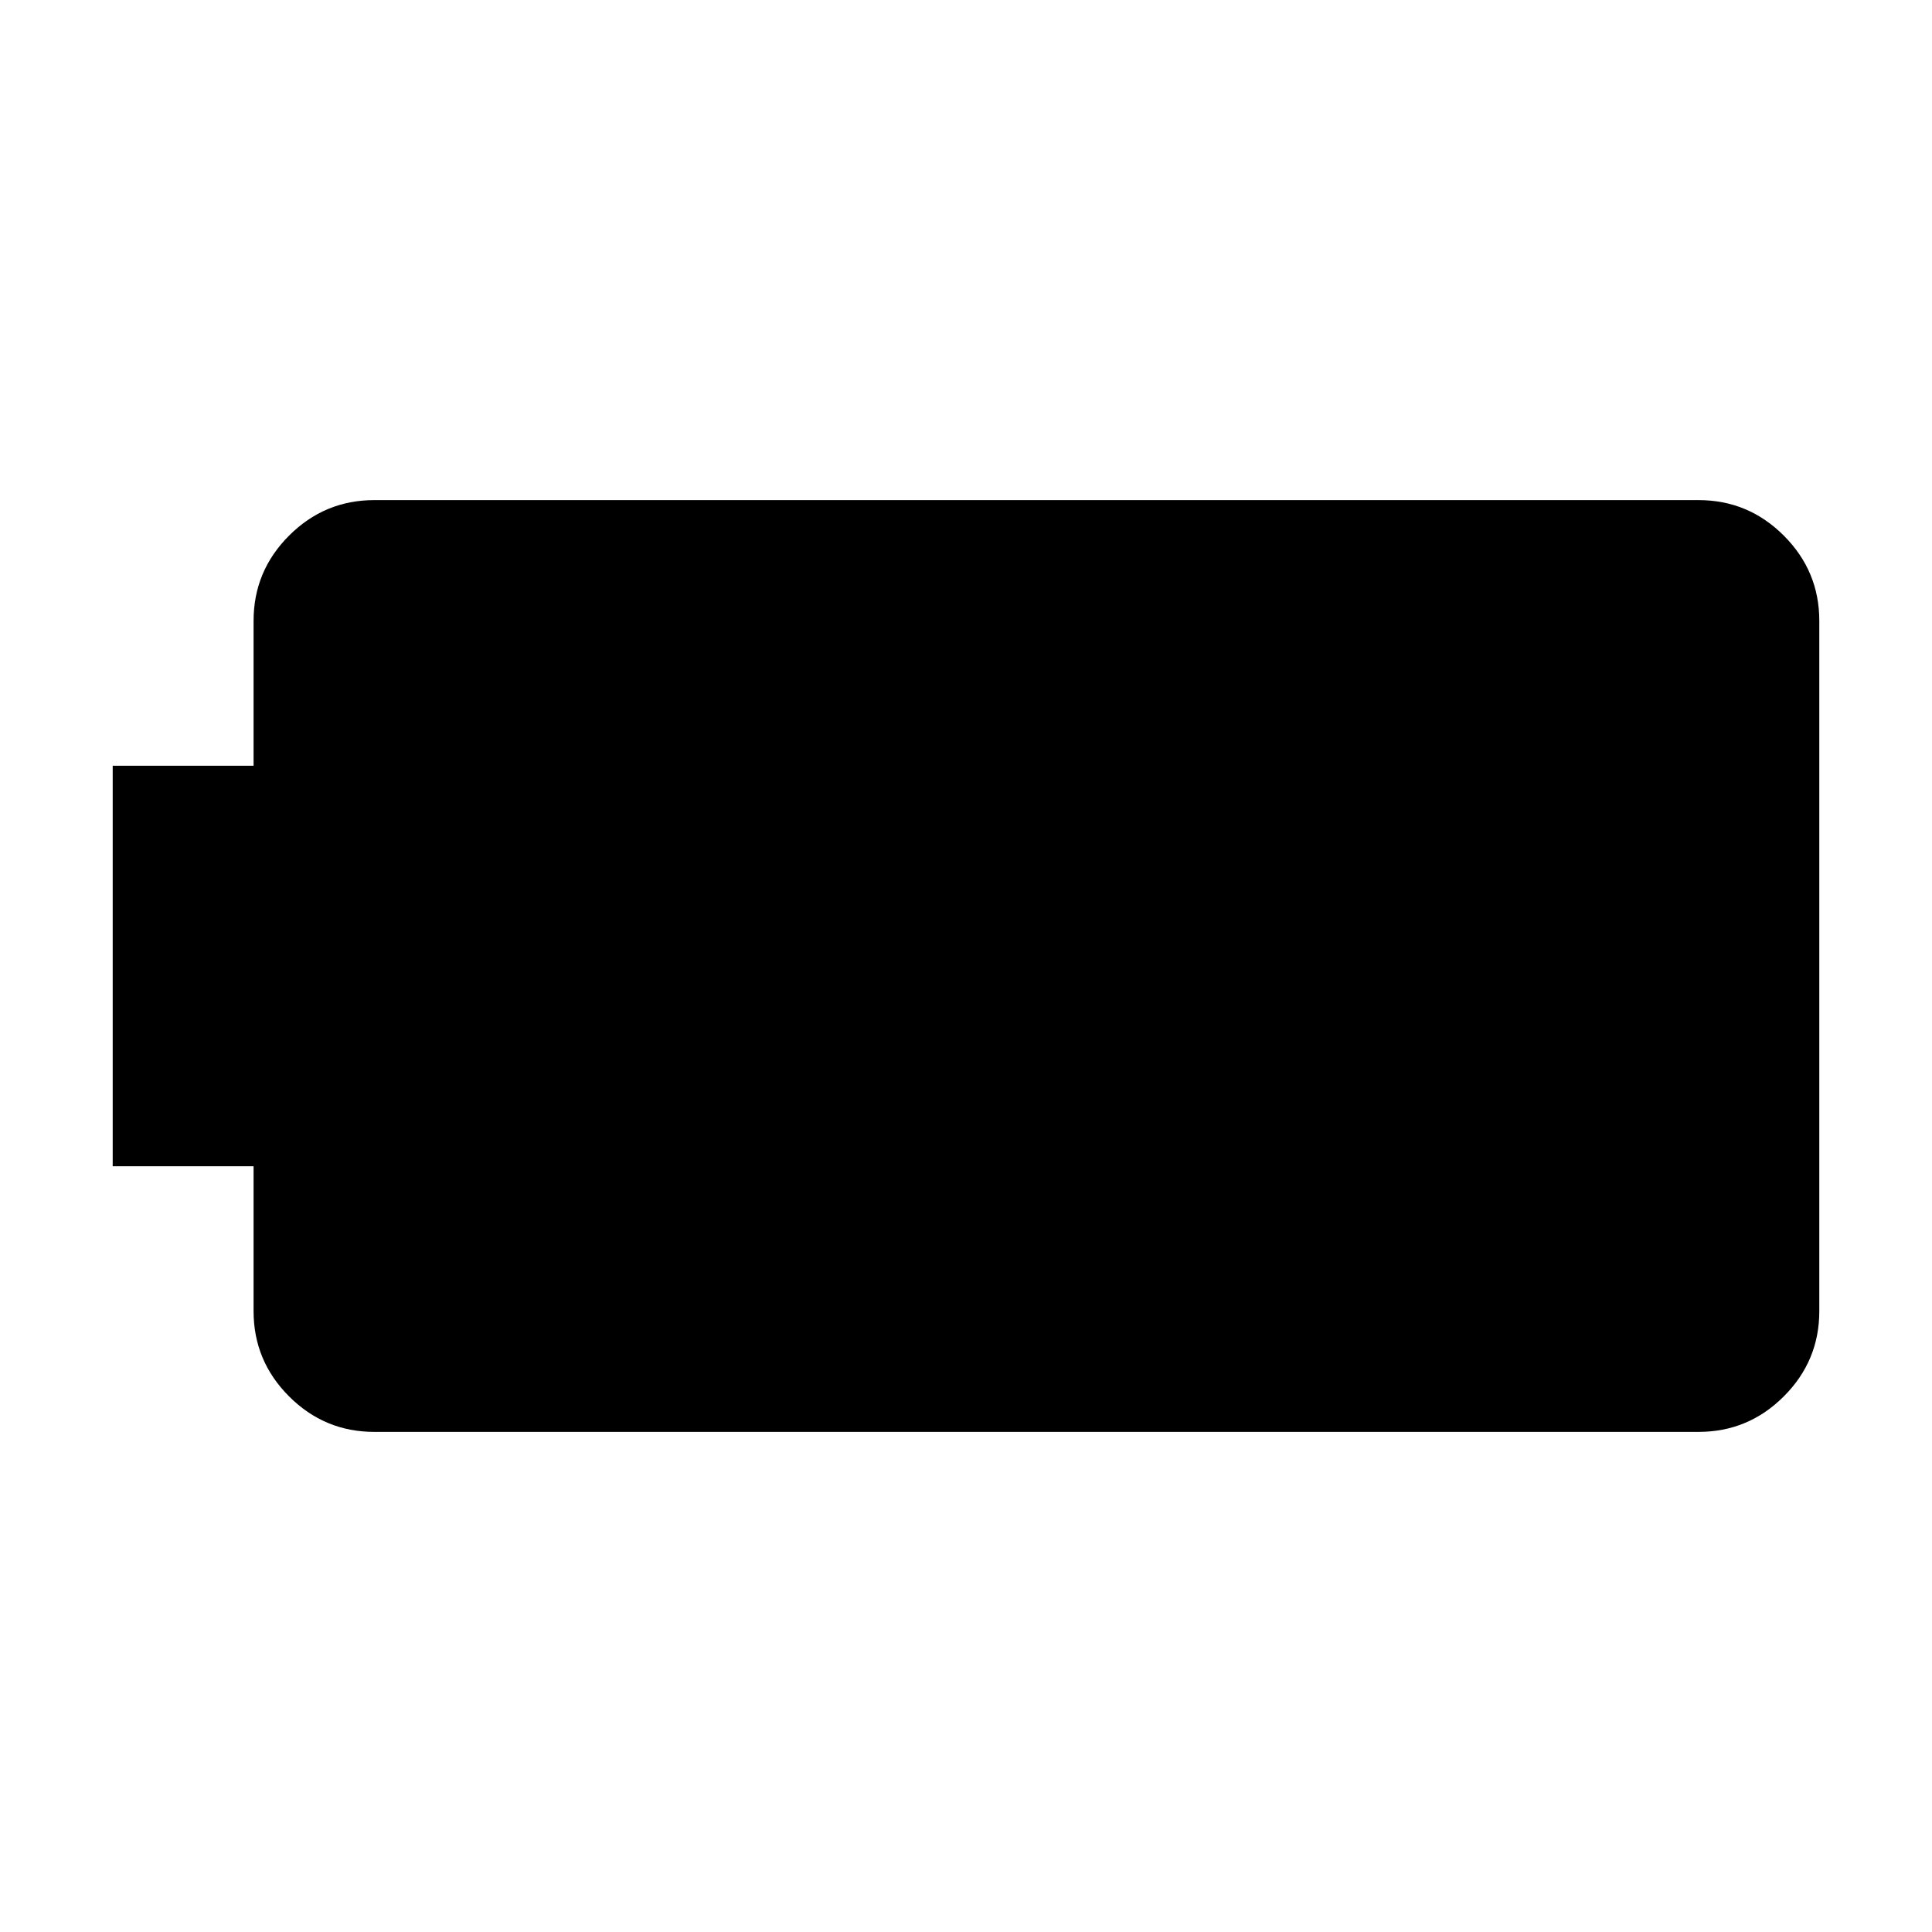 <svg xmlns="http://www.w3.org/2000/svg" height="24" viewBox="0 -960 960 960" width="24"><path d="M186-248.5q-24.73 0-42.36-17.64Q126-283.77 126-308.5v-72H56v-199h70v-72q0-24.72 17.64-42.36Q161.27-711.5 186-711.5h658q24.72 0 42.36 17.64T904-651.5v343q0 24.73-17.64 42.36Q868.72-248.5 844-248.5H186Z"/></svg>
